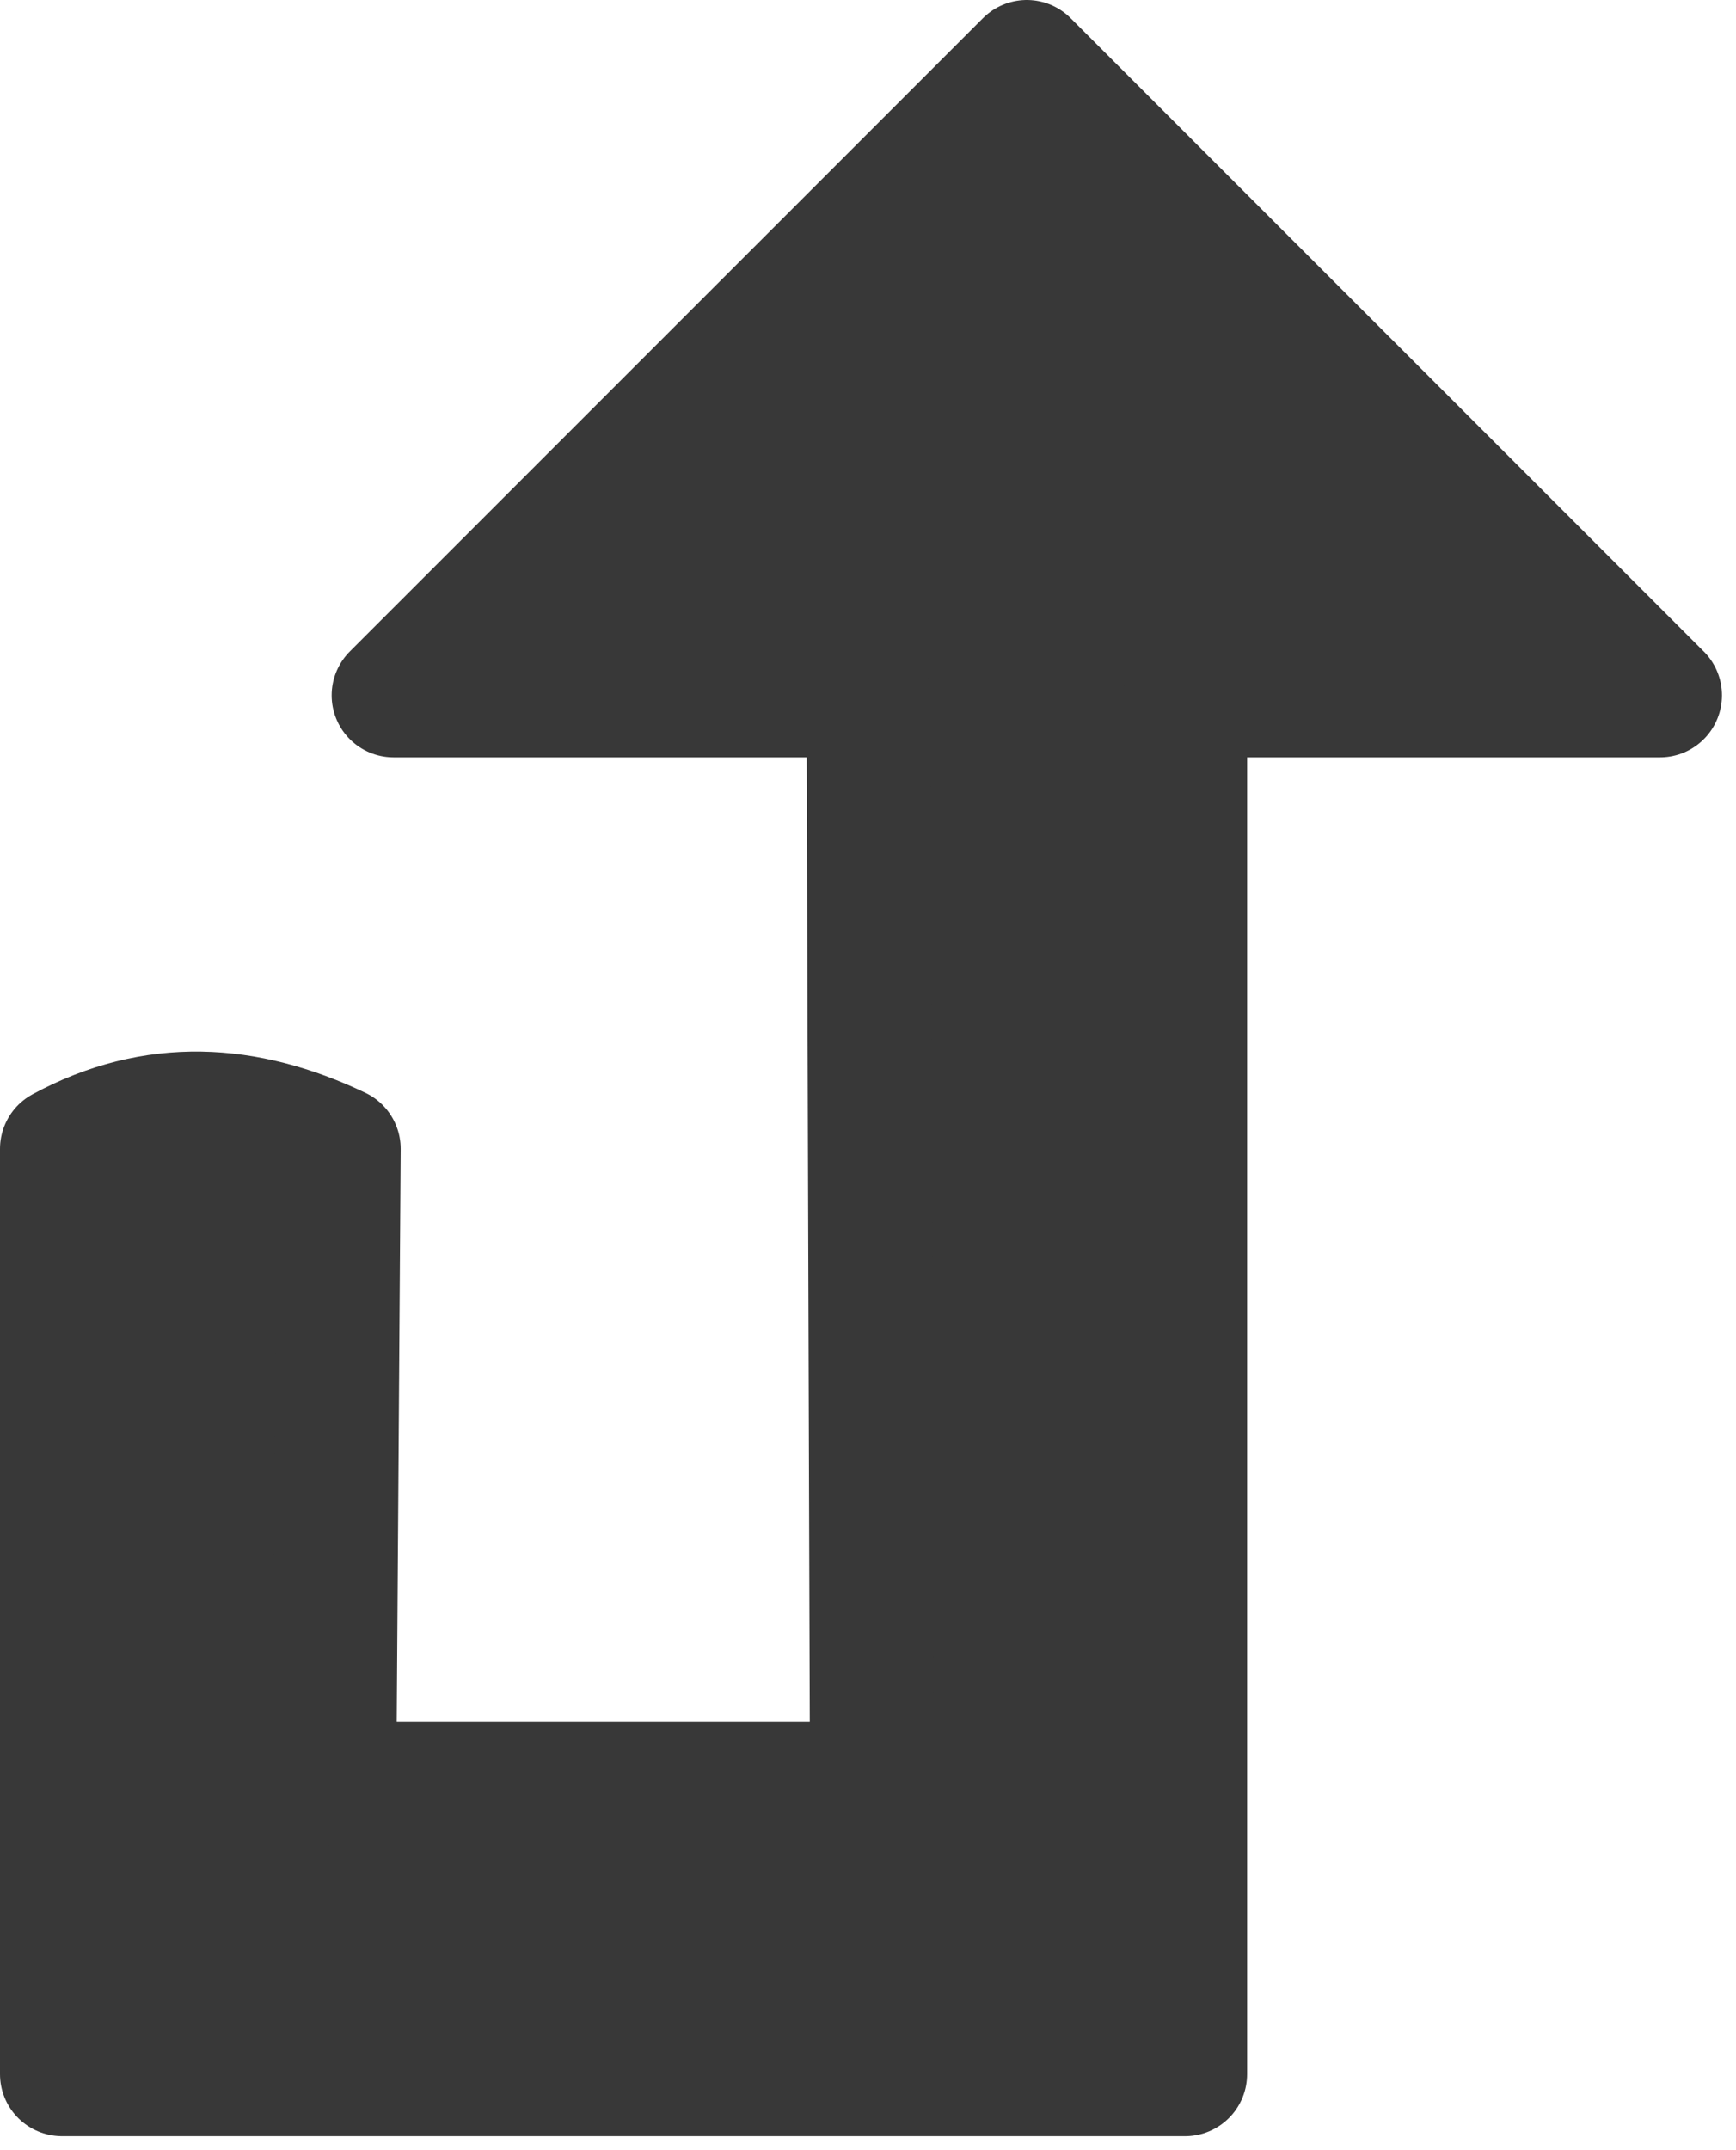 <?xml version="1.0" encoding="UTF-8" standalone="no"?><!DOCTYPE svg PUBLIC "-//W3C//DTD SVG 1.1//EN" "http://www.w3.org/Graphics/SVG/1.1/DTD/svg11.dtd"><svg width="100%" height="100%" viewBox="0 0 21 26" version="1.1" xmlns="http://www.w3.org/2000/svg" xmlns:xlink="http://www.w3.org/1999/xlink" xml:space="preserve" xmlns:serif="http://www.serif.com/" style="fill-rule:evenodd;clip-rule:evenodd;stroke-linejoin:round;stroke-miterlimit:2;"><path d="M10.506,8.408l-5.744,0l7.659,-7.658l7.659,7.658l-5.744,0l0,16.673l-13.586,0l0,-11.189c1.116,-0.604 2.231,-0.533 3.347,-0.001l-0.053,7.676l6.504,0l-0.042,-13.159Z" style="fill:#383838;stroke:#383838;stroke-width:1.5px;"/></svg>